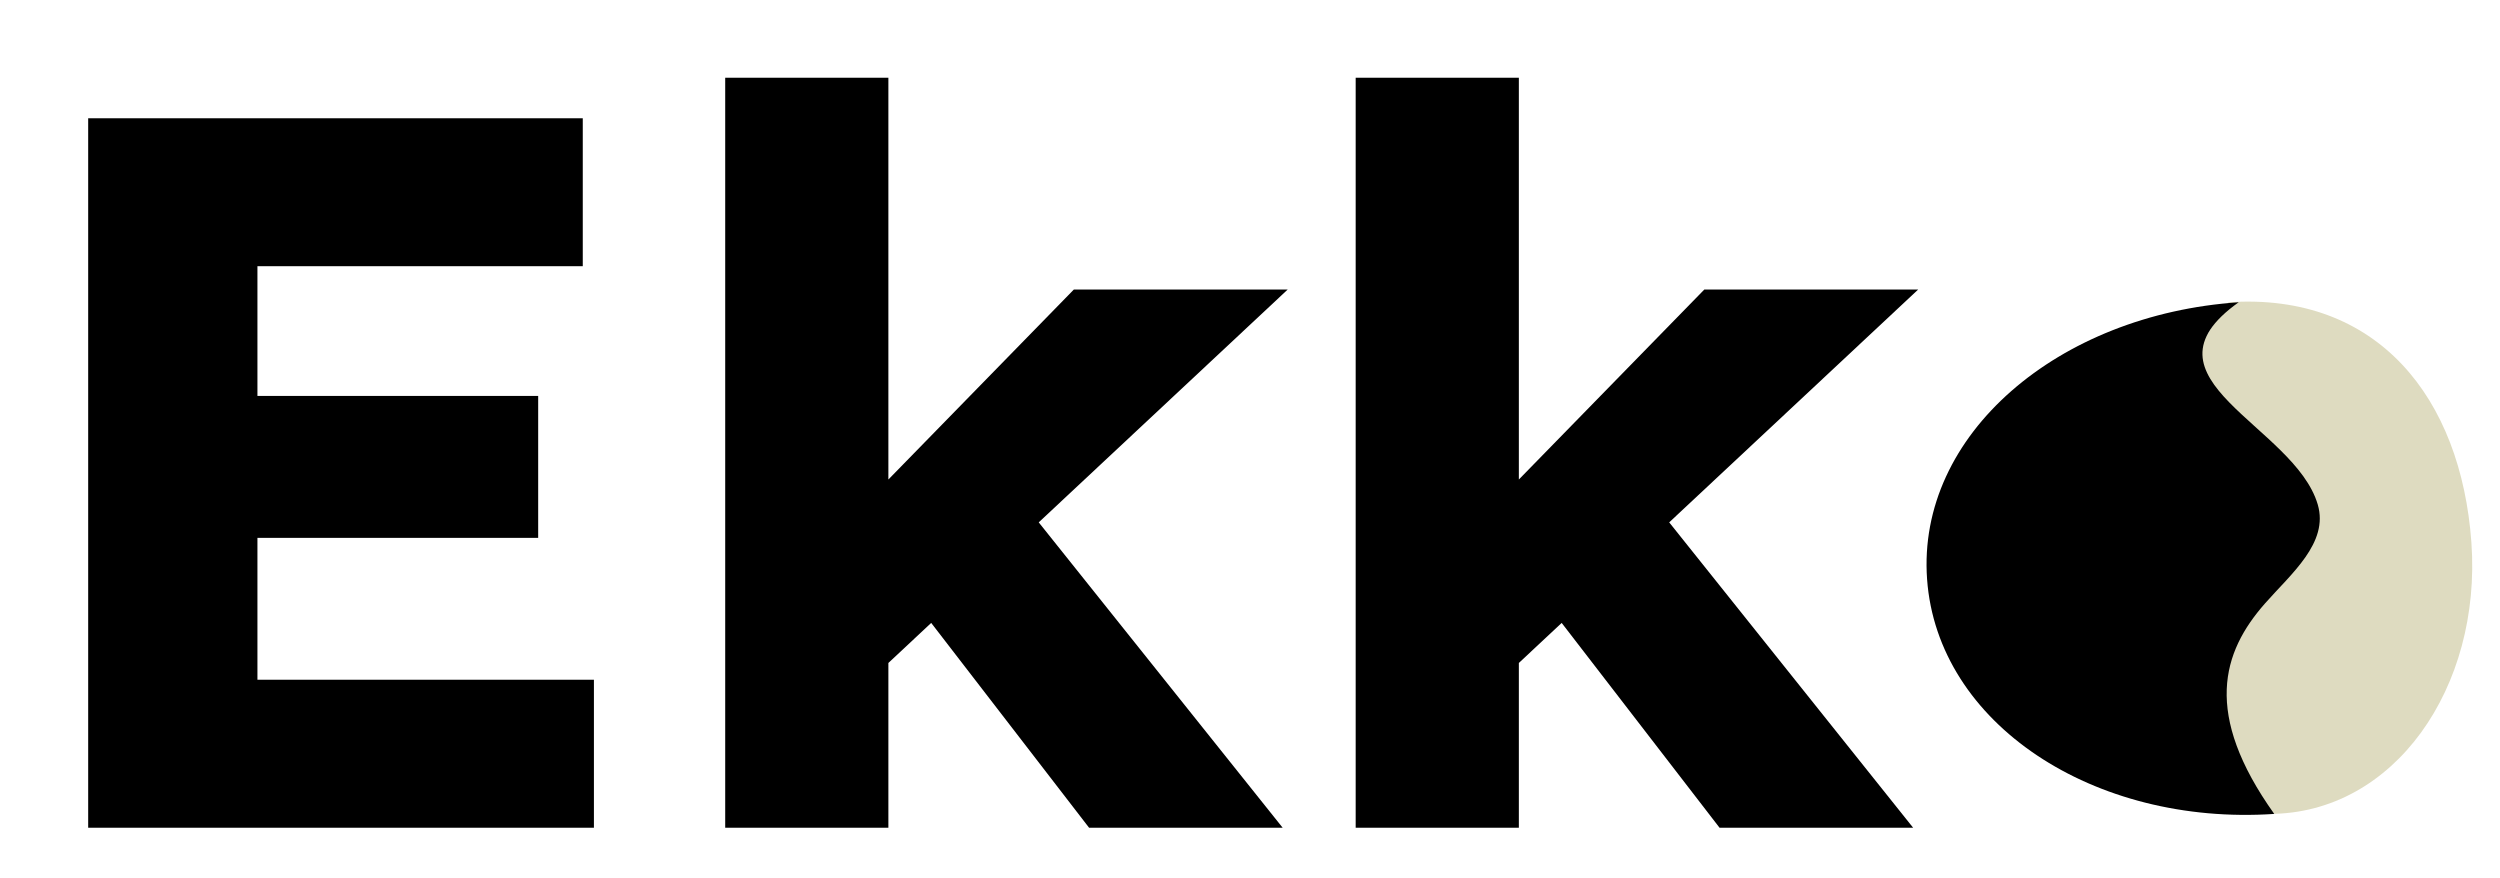 <svg xmlns="http://www.w3.org/2000/svg" width="148" height="52" fill="none"><path fill="#000" d="M5.22 49V7H34.5v8.76H15.24v24.48h19.92V49H5.22Zm4.86-17.16v-8.4h21.78v8.4H10.08Zm42.092 7.8-3.42-7.32 14.82-15.18h12.66l-24.06 22.5ZM42.932 49V4.6h9.66V49h-9.66Zm21.54 0-11.1-14.4 6.84-5.28L75.932 49h-11.46Zm25.024-9.36-3.42-7.32 14.82-15.18h12.66l-24.06 22.5ZM80.256 49V4.6h9.66V49h-9.66Zm21.54 0-11.1-14.4 6.84-5.28L113.256 49h-11.46Z"/><path fill="#DEDBC0" d="M130.391 34.21c7.383-3.56-10.184.576 1.539-16.316 8.83-.594 13.764 5.668 14.377 14.224.613 8.556-4.557 16.066-11.973 16.066-3.406-5.744-8.705-10.592-3.943-13.975Z"/><path fill="#000" d="M137.211 29.868c.665 2.266-1.57 4.091-3.126 5.859-2.53 2.875-3.684 6.518.55 12.457-10.684.718-19.939-5.343-20.552-13.899-.613-8.556 7.764-15.673 18.448-16.391-6.361 4.52 3.304 7.287 4.68 11.974Z"/></svg>